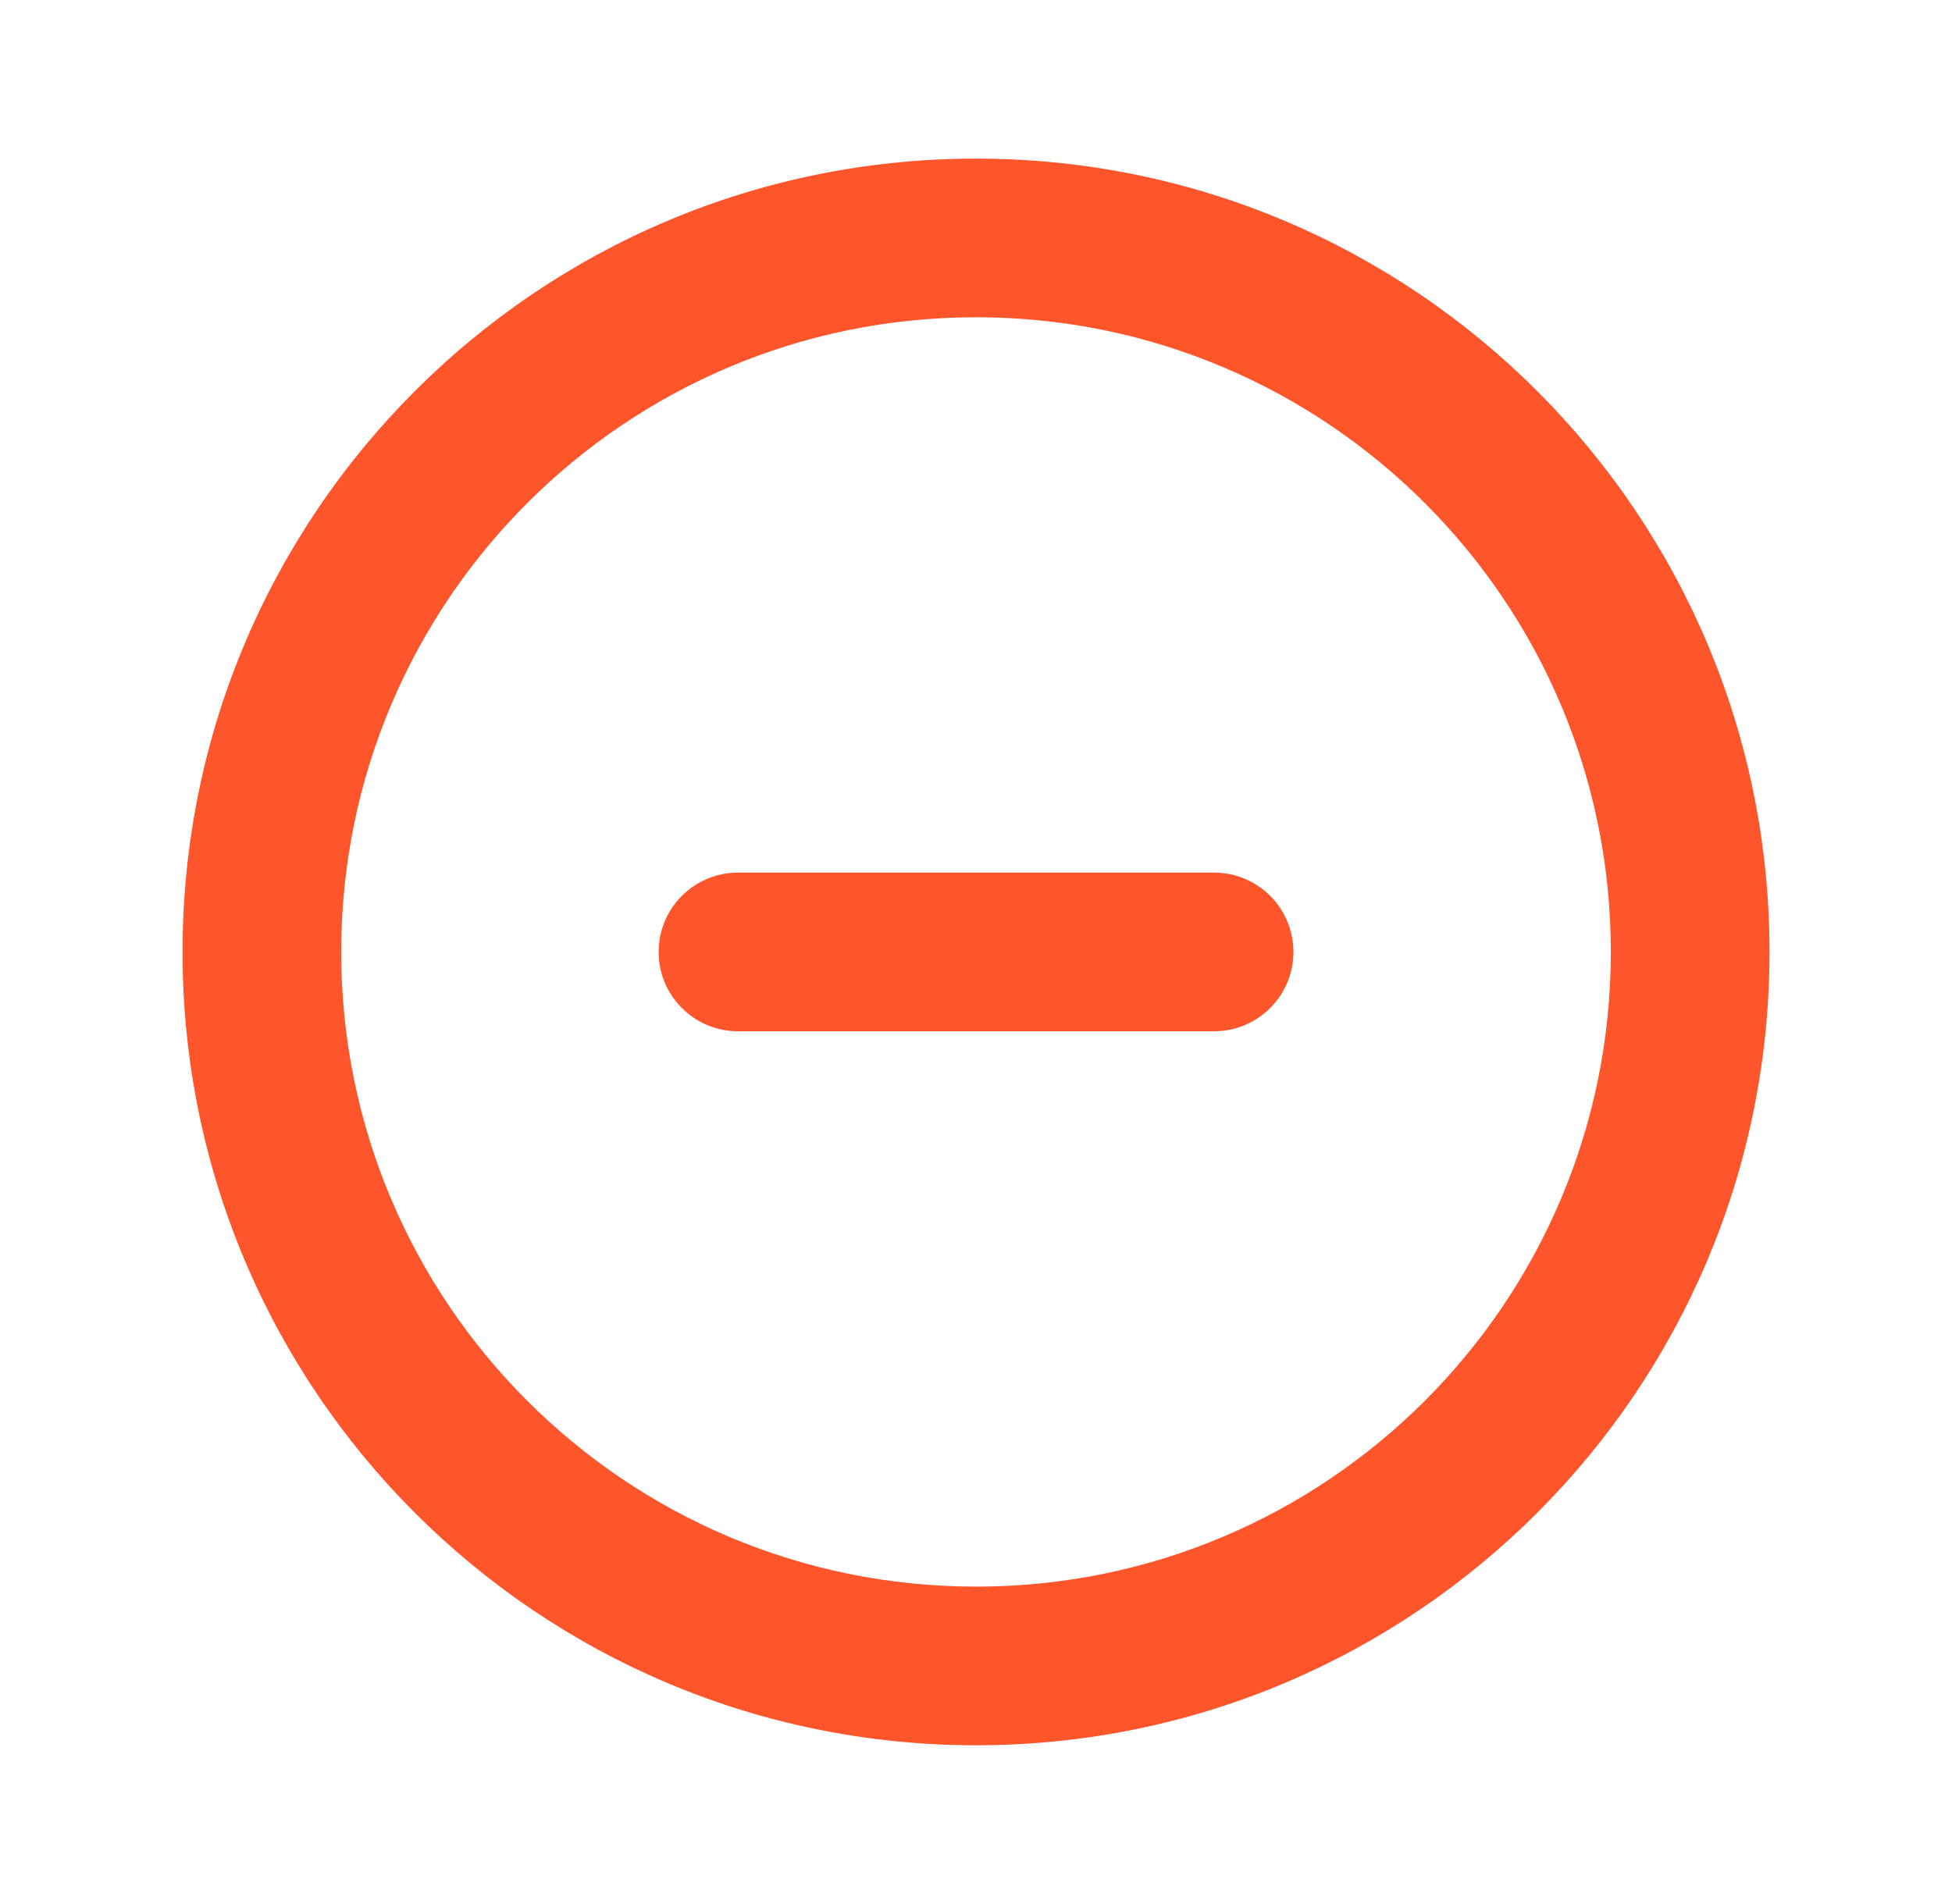 <svg width="41" height="40" viewBox="0 0 41 40" fill="none" xmlns="http://www.w3.org/2000/svg">
<g id="minus/circle">
<path id="vector" fill-rule="evenodd" clip-rule="evenodd" d="M20.501 6.665C13.137 6.665 7.167 12.635 7.167 19.999C7.167 27.363 13.137 33.332 20.501 33.332C27.864 33.332 33.834 27.363 33.834 19.999C33.834 12.635 27.864 6.665 20.501 6.665ZM3.834 19.999C3.834 10.794 11.296 3.332 20.501 3.332C29.705 3.332 37.167 10.794 37.167 19.999C37.167 29.203 29.705 36.665 20.501 36.665C11.296 36.665 3.834 29.203 3.834 19.999ZM13.834 19.999C13.834 19.078 14.58 18.332 15.501 18.332H25.501C26.421 18.332 27.167 19.078 27.167 19.999C27.167 20.919 26.421 21.665 25.501 21.665H15.501C14.58 21.665 13.834 20.919 13.834 19.999Z" fill="#FF552B"/>
</g>
</svg>
